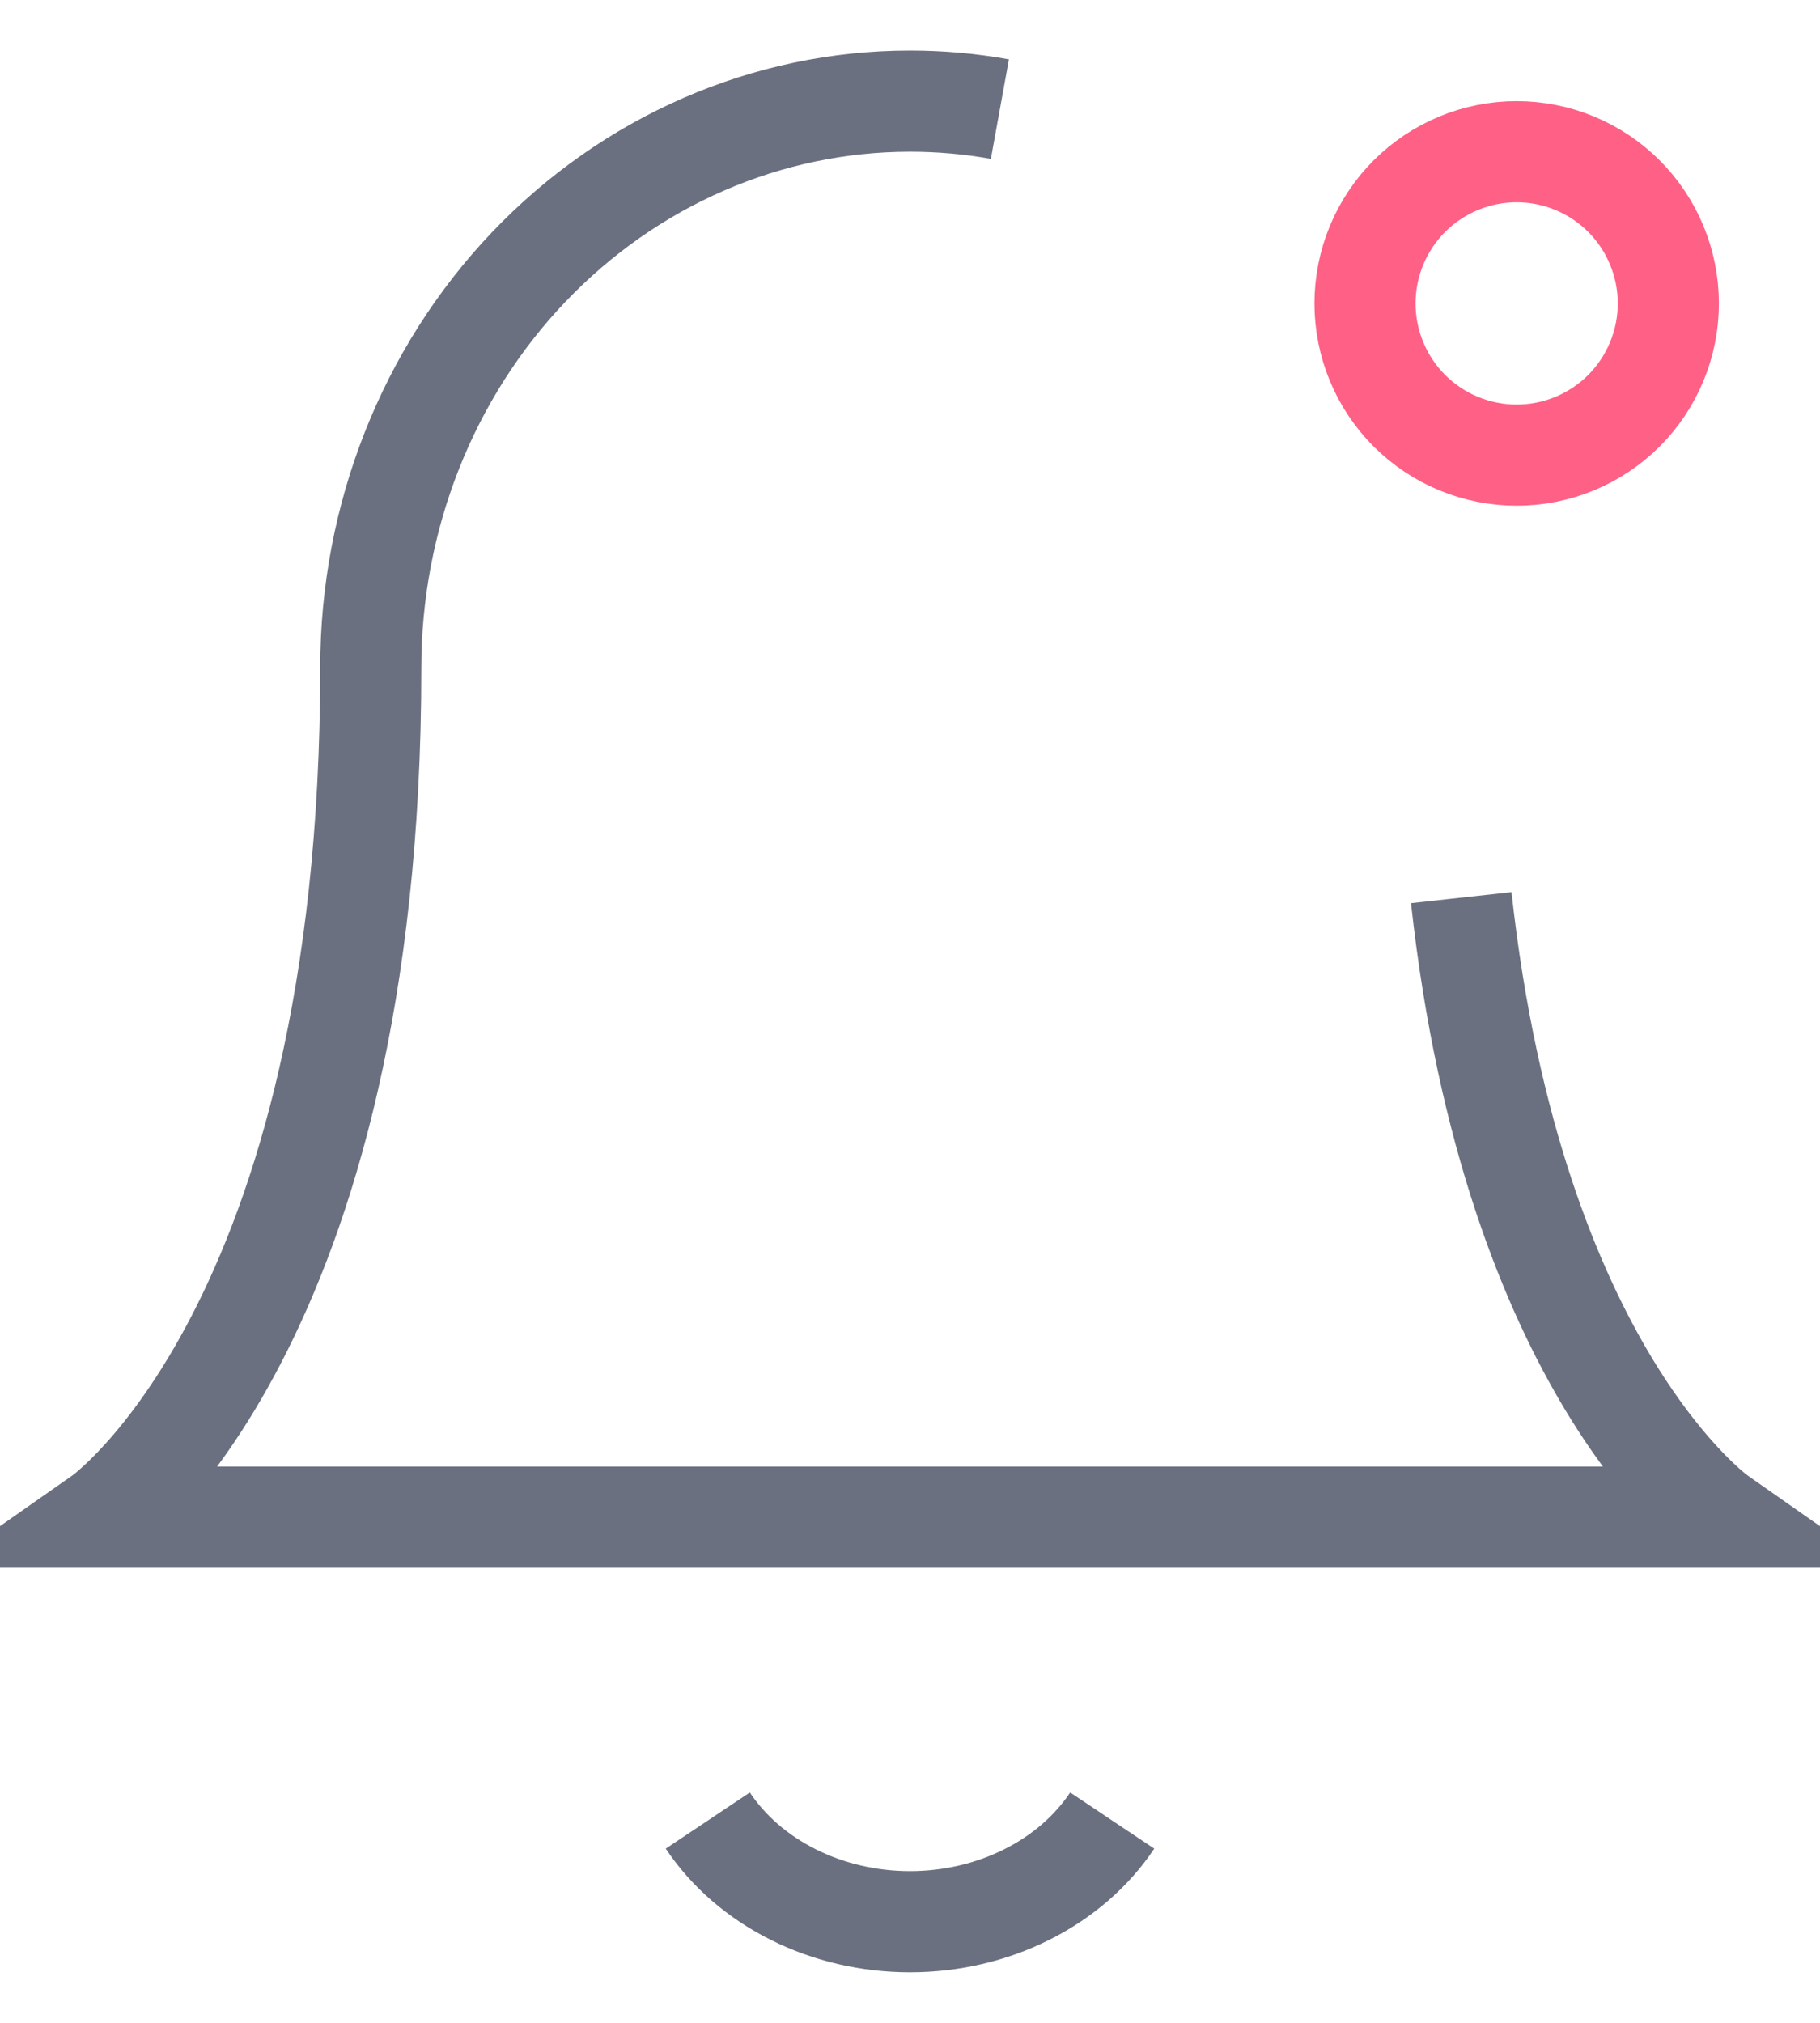 <svg width="18" height="20" viewBox="0 0 18 20" fill="none" xmlns="http://www.w3.org/2000/svg">
<path d="M14.452 8.875C14.969 13.578 17 15 17 15H1C1 15 3.667 13.134 3.667 6.6C3.667 5.115 4.228 3.691 5.228 2.641C6.229 1.591 7.587 1 9 1C9.3 1 9.597 1.026 9.889 1.079" stroke="#6A7080" strokeWidth="2" strokeLinecap="round" strokeLinejoin="round"/>
<path d="M16.061 4.061C15.779 4.342 15.398 4.5 15 4.5C14.602 4.5 14.221 4.342 13.939 4.061C13.658 3.779 13.5 3.398 13.5 3C13.5 2.602 13.658 2.221 13.939 1.939C14.221 1.658 14.602 1.5 15 1.5C15.398 1.5 15.779 1.658 16.061 1.939C16.342 2.221 16.5 2.602 16.5 3C16.5 3.398 16.342 3.779 16.061 4.061Z" stroke="#FF6086" strokeWidth="3" strokeLinecap="round" strokeLinejoin="round"/>
<path d="M11 18C10.797 18.304 10.505 18.557 10.154 18.732C9.803 18.908 9.405 19 9 19C8.595 19 8.197 18.908 7.846 18.732C7.495 18.557 7.203 18.304 7 18" stroke="#6A7080" strokeWidth="2" strokeLinecap="round" strokeLinejoin="round"/>
</svg>
